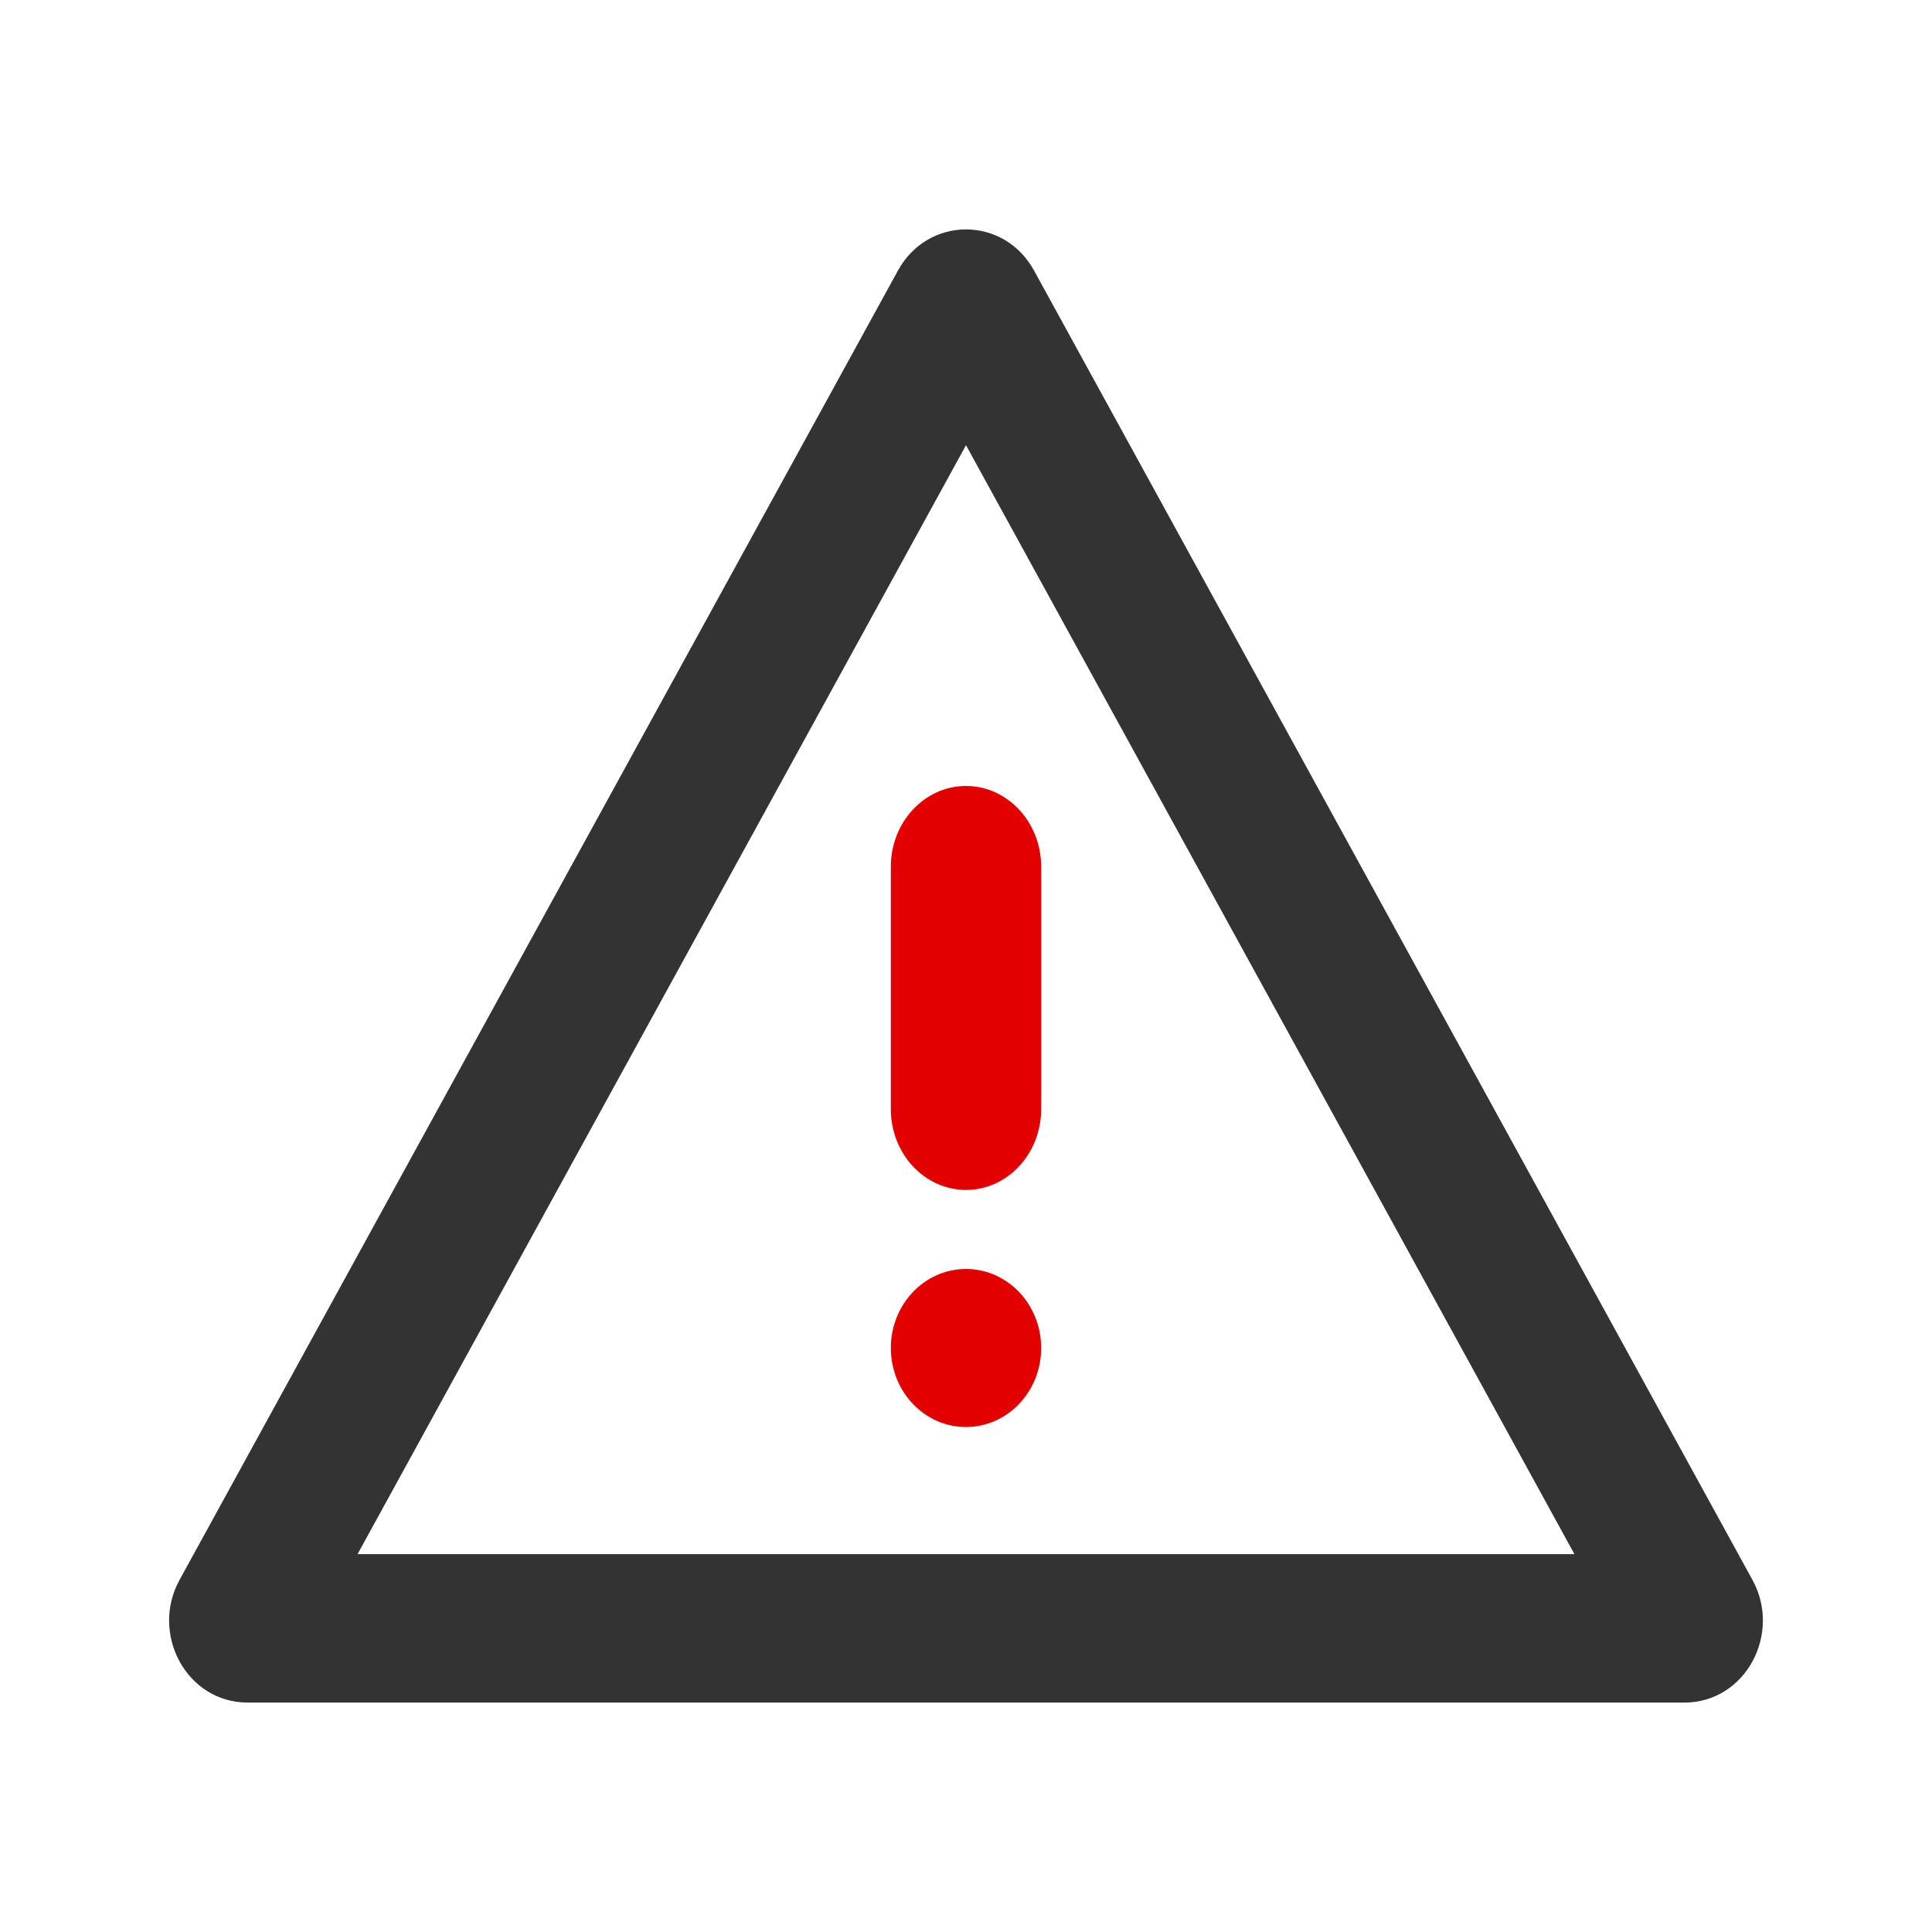 <svg width="32" height="32" viewBox="0 0 32 32" fill="none" xmlns="http://www.w3.org/2000/svg">
<path fill-rule="evenodd" clip-rule="evenodd" d="M17.128 4.483C16.629 3.572 15.371 3.572 14.872 4.483L2.974 26.168C2.485 27.057 3.086 28.2 4.102 28.2H27.898C28.914 28.2 29.515 27.057 29.026 26.168L17.128 4.483ZM16 7.374L26.078 25.742H5.922L16 7.374Z" fill="#333333"/>
<path d="M14.755 14.356C14.755 13.617 15.313 13.018 16 13.018C16.687 13.018 17.245 13.617 17.245 14.356V18.371C17.245 19.11 16.687 19.709 16 19.709C15.313 19.709 14.755 19.11 14.755 18.371V14.356Z" fill="#E30000"/>
<path d="M14.755 22.327C14.755 21.604 15.313 21.018 16 21.018C16.687 21.018 17.245 21.604 17.245 22.327C17.245 23.05 16.687 23.636 16 23.636C15.313 23.636 14.755 23.05 14.755 22.327Z" fill="#E30000"/>
</svg>
